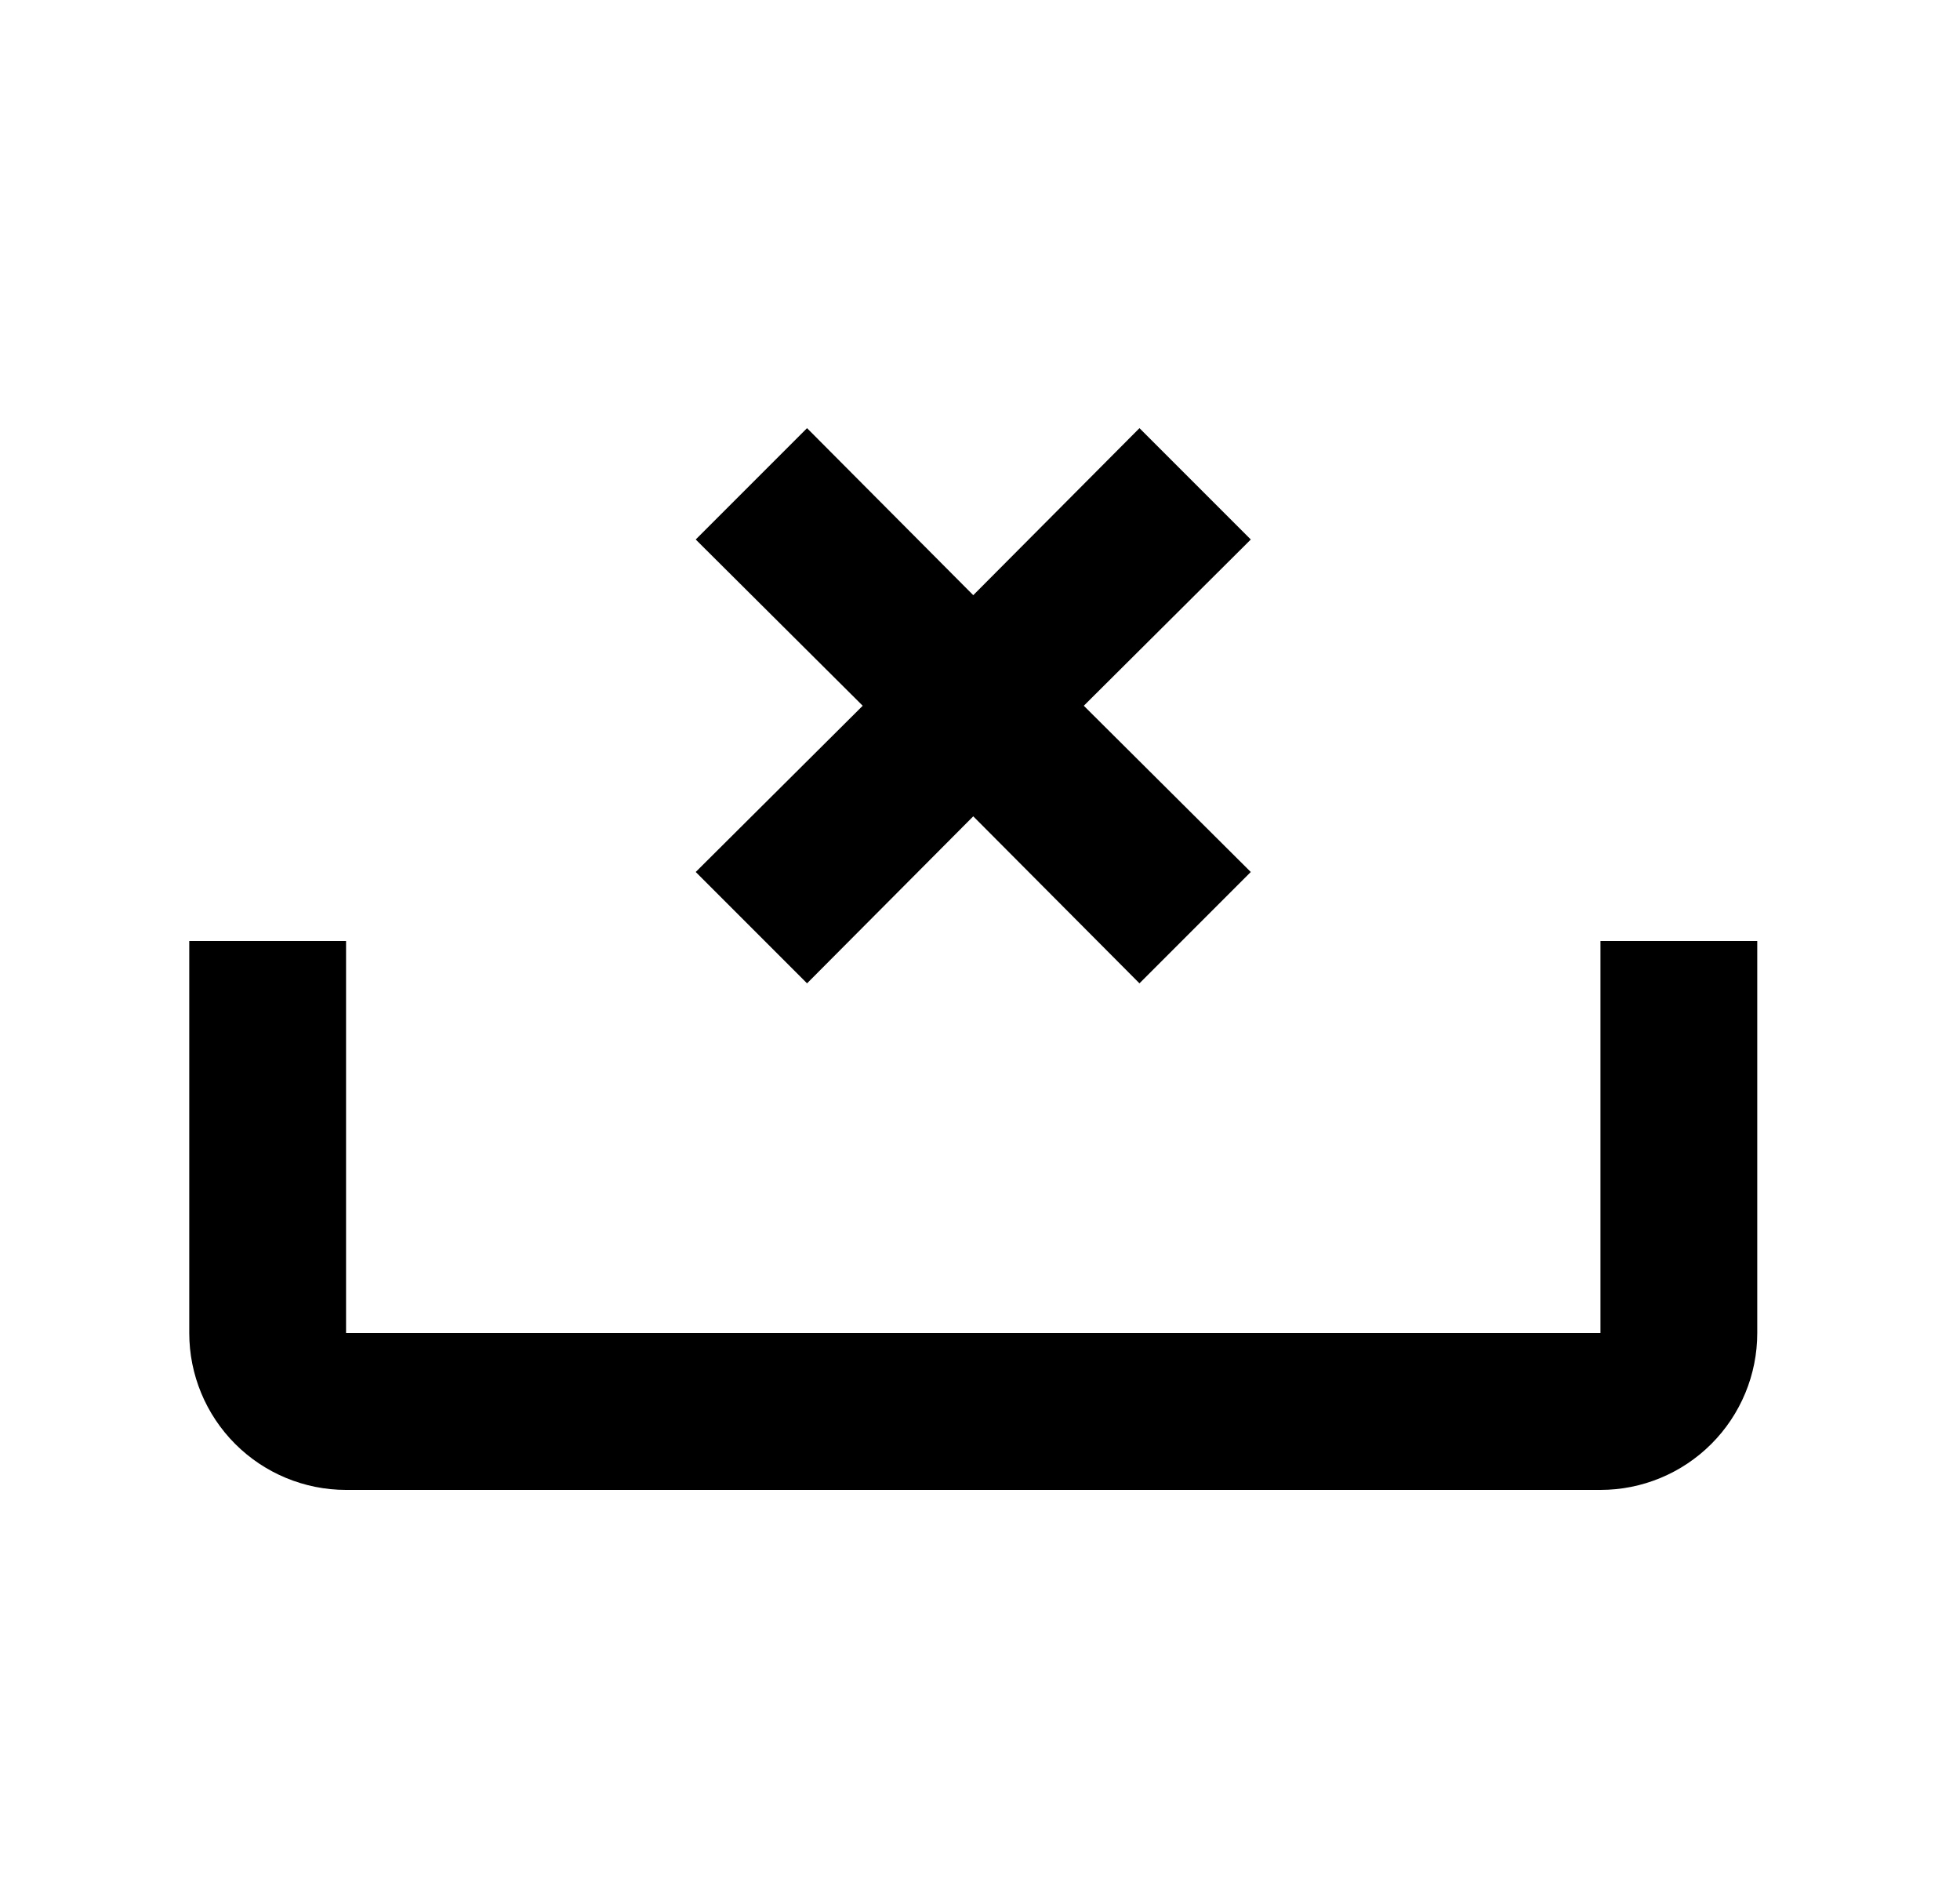 <svg width="25" height="24" viewBox="0 0 25 24" fill="none" xmlns="http://www.w3.org/2000/svg">
<g id="806">
<path id="Vector" d="M2.414 17C2.414 17.53 2.625 18.039 3 18.414C3.375 18.789 3.884 19 4.414 19H20.414C20.945 19 21.453 18.789 21.828 18.414C22.203 18.039 22.414 17.53 22.414 17V12H20.414V17H4.414V12H2.414M14.534 5.46L15.954 6.88L13.824 9L15.954 11.12L14.534 12.54L12.414 10.41L10.294 12.54L8.874 11.12L11.004 9L8.874 6.88L10.294 5.46L12.414 7.59L14.534 5.46Z" fill="black"/>
</g>
</svg>
